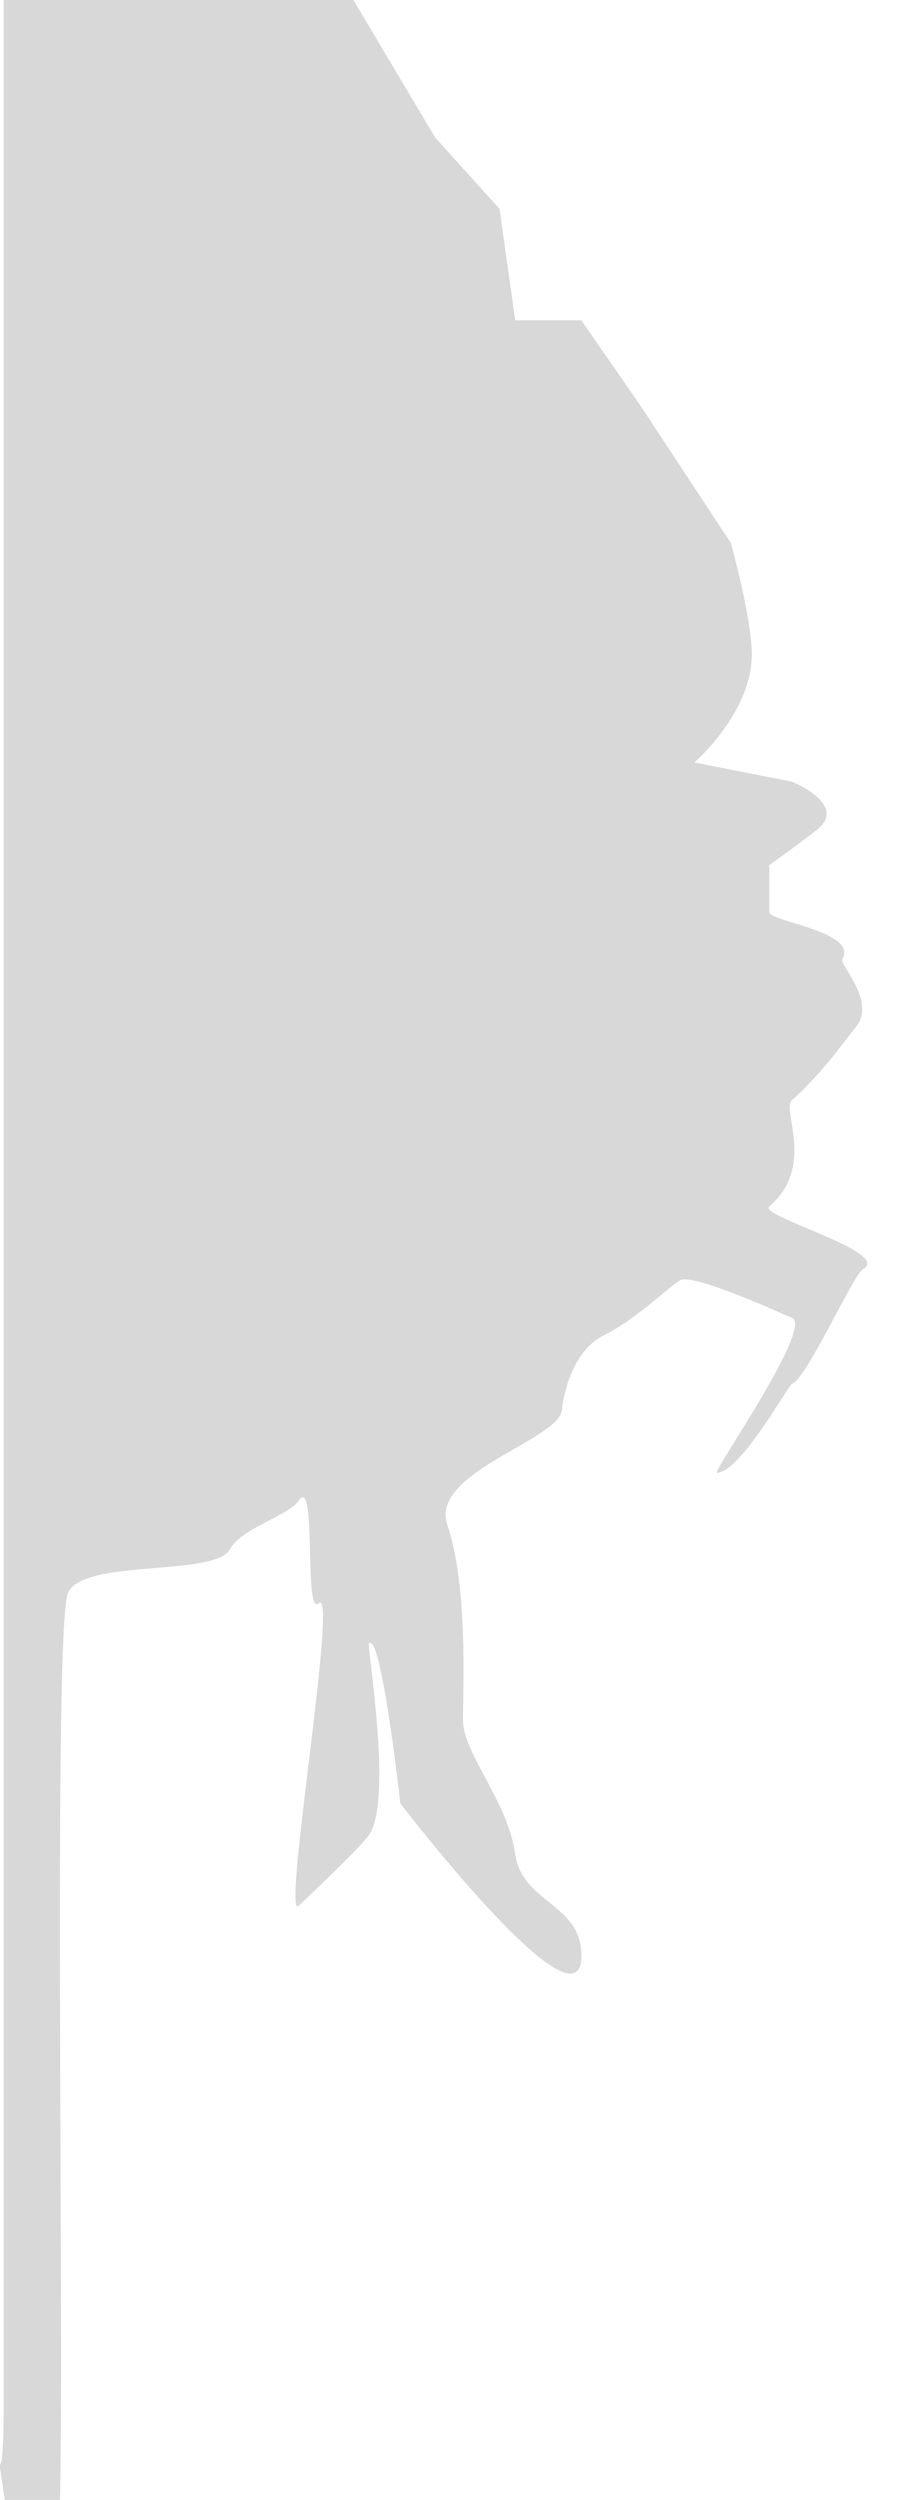 <?xml version="1.0" encoding="UTF-8"?>
<svg width="379px" height="1051px" viewBox="0 0 379 1051" version="1.1" xmlns="http://www.w3.org/2000/svg" xmlns:xlink="http://www.w3.org/1999/xlink">
    <!-- Generator: Sketch 41.1 (35376) - http://www.bohemiancoding.com/sketch -->
    <title>shape</title>
    <desc>Created with Sketch.</desc>
    <defs></defs>
    <g id="Page-1" stroke="none" stroke-width="1" fill="none" fill-rule="evenodd">
        <g id="shape" fill="#D8D8D8">
            <path d="M1.54,0 L148.649,0 L183.048,57.819 L210.127,87.826 L216.714,134.667 L244.526,134.667 L269.41,170.529 L307.468,228.348 C307.468,228.348 316.251,260.057 316.251,275.188 C316.251,299.607 292.098,320.565 292.098,320.565 L333.084,328.616 C333.084,328.616 357.405,338.391 343.33,349.109 C329.255,359.827 323.569,363.746 323.569,363.746 C323.569,363.746 323.569,376.867 323.569,383.507 C323.569,387.338 361.223,391.749 354.309,403.268 C352.948,405.535 369.444,421.591 359.432,432.544 C357.161,435.027 346.274,450.969 333.084,462.551 C328.7,466.4 343.117,490.734 323.569,507.196 C318.746,511.257 375.312,526.43 363.091,533.544 C358.671,536.117 339.616,579.31 333.084,581.848 C331.719,582.378 311.164,619.291 301.613,619.174 C299.299,619.146 342.548,557.633 333.084,554.036 C331.298,553.358 295.256,536.707 286.975,537.935 C283.891,538.392 268.847,554.016 254.04,561.355 C239.233,568.694 236.475,590.7 236.475,592.094 C236.475,605.293 180.477,618.659 188.171,641.13 C196.881,666.57 194.758,709.958 194.758,723.102 C194.758,737.385 213.437,756.68 216.714,779.457 C219.614,799.614 243.334,800.324 244.526,820.442 C246.898,860.465 168.41,758.232 168.41,758.232 C168.41,758.232 160.379,686.071 155.236,690.899 C154.206,691.866 165.432,756.719 155.236,771.406 C152.615,775.181 141.186,786.494 125.65,801.22 C118.404,808.089 142.568,666.13 134.011,674.065 C127.688,679.929 133.356,619.646 125.65,630.884 C121.093,637.53 101.739,642.221 96.685,651.377 C90.266,663.007 34.988,655.142 28.62,669.674 C21.572,685.758 28.344,1050.406 24.229,1069.283 C22.696,1076.314 5.378,1075.464 1.54,1048.058 C-2.297,1020.652 1.54,1056.475 1.54,1009.268 C1.54,962.062 1.54,914.855 1.54,914.855 L1.54,0 Z" id="Rectangle"></path>
        </g>
    </g>
</svg>